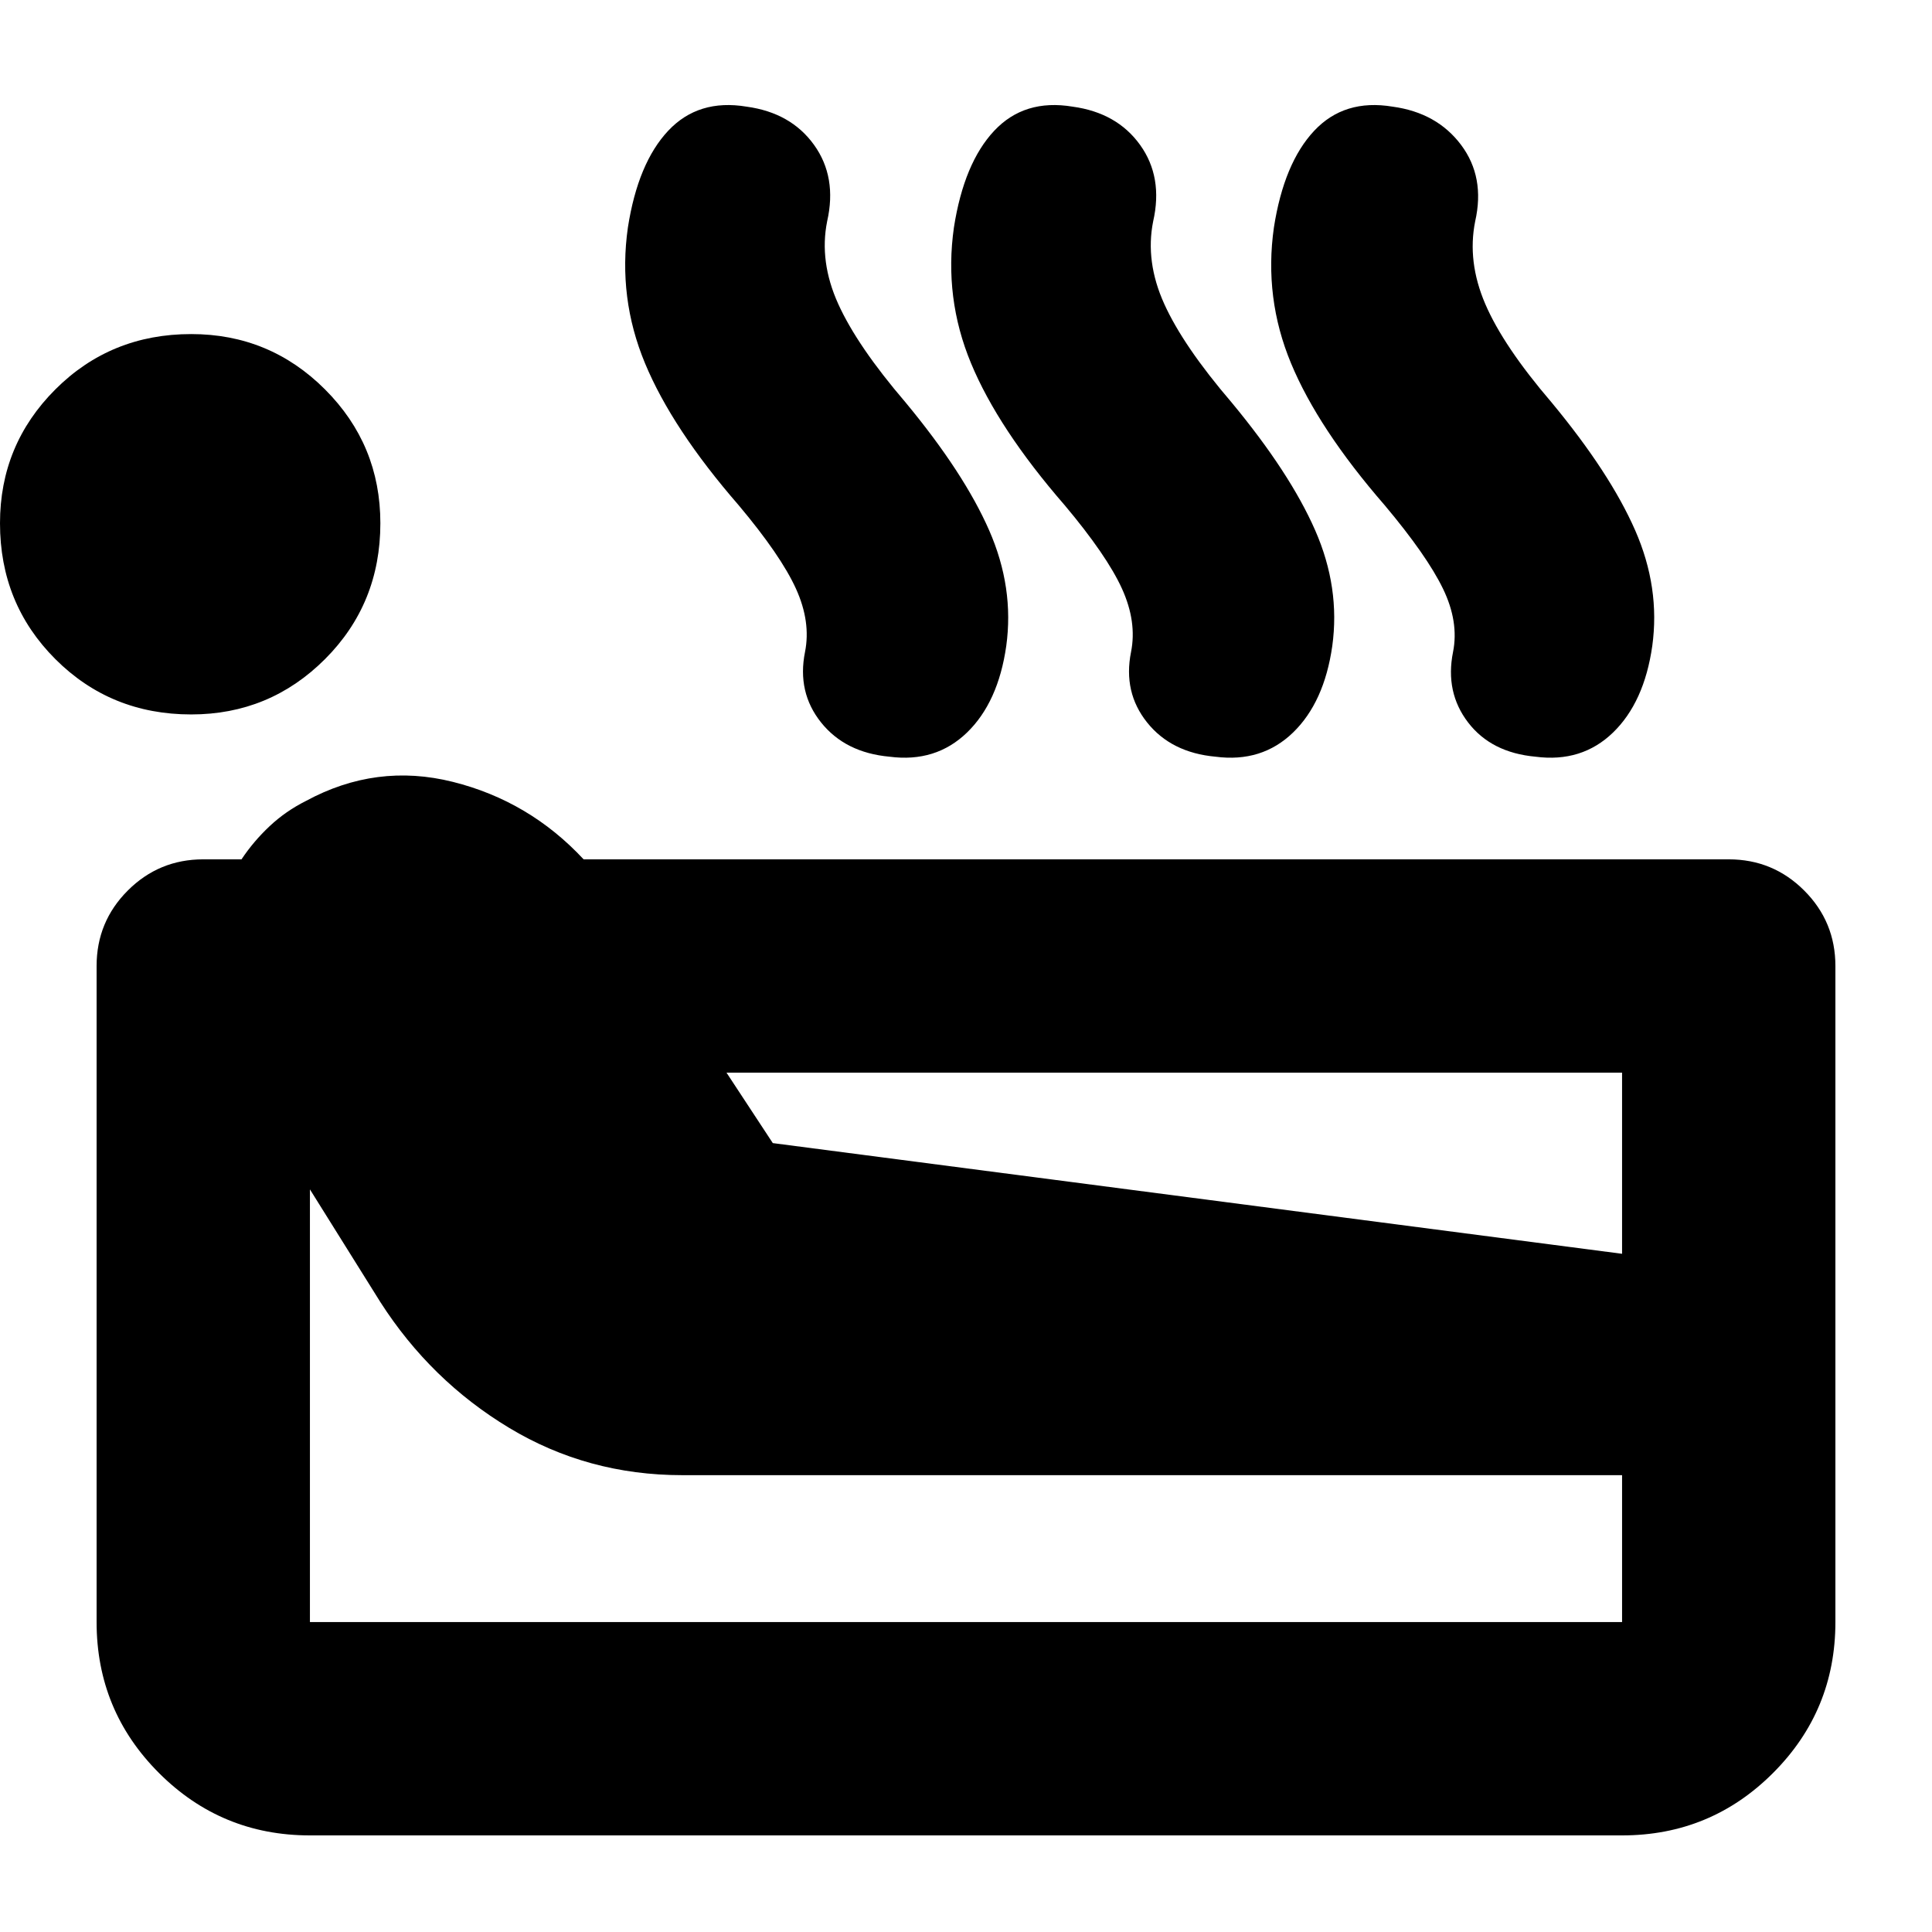 <svg xmlns="http://www.w3.org/2000/svg" height="24" viewBox="0 -960 960 960" width="24"><path d="M154-48q-44 0-75-31t-31-75v-326q0-22 15.5-37.5T101-533h19q6-9 14-16.5t18-12.5q35-19 73-9.5t65 38.5h569q22 0 37.5 15.5T912-480v326q0 44-31 75t-75 31H154ZM95-605q-40 0-67.5-27.5T0-700q0-39 27.5-66.5T95-794q39 0 66.5 27.5T189-700q0 40-27.5 67.5T95-605Zm59 451h652v-73H339q-47 0-86-23.5T189-313l-35-56v215Zm230-238 422 55v-90H361l23 35Zm-17-317q-33-38-46.5-70.5T312-847q5-32 20-48t39-12q22 3 33.5 19t6.5 38q-4 20 5.5 41t33.5 49q29 35 41.5 63.5T500-639q-4 28-19.5 43T442-584q-22-2-34-17t-8-35q3-15-4.5-31.5T367-709Zm162 0q-33-38-46.5-70.5T474-847q5-32 20-48t39-12q22 3 33.5 19t6.5 38q-4 20 5.5 41t33.5 49q29 35 41.5 63.5T662-639q-4 28-19.5 43T604-584q-22-2-34-17t-8-35q3-15-4.5-31.5T529-709Zm159 0q-33-38-46.5-70.5T633-847q5-32 20-48t39-12q22 3 34 19t7 38q-4 20 5 41t33 49q29 35 41.5 63.5T821-639q-4 28-19.5 43T763-584q-22-2-33.5-17t-7.5-35q3-15-5-31.5T688-709Z"/></svg>